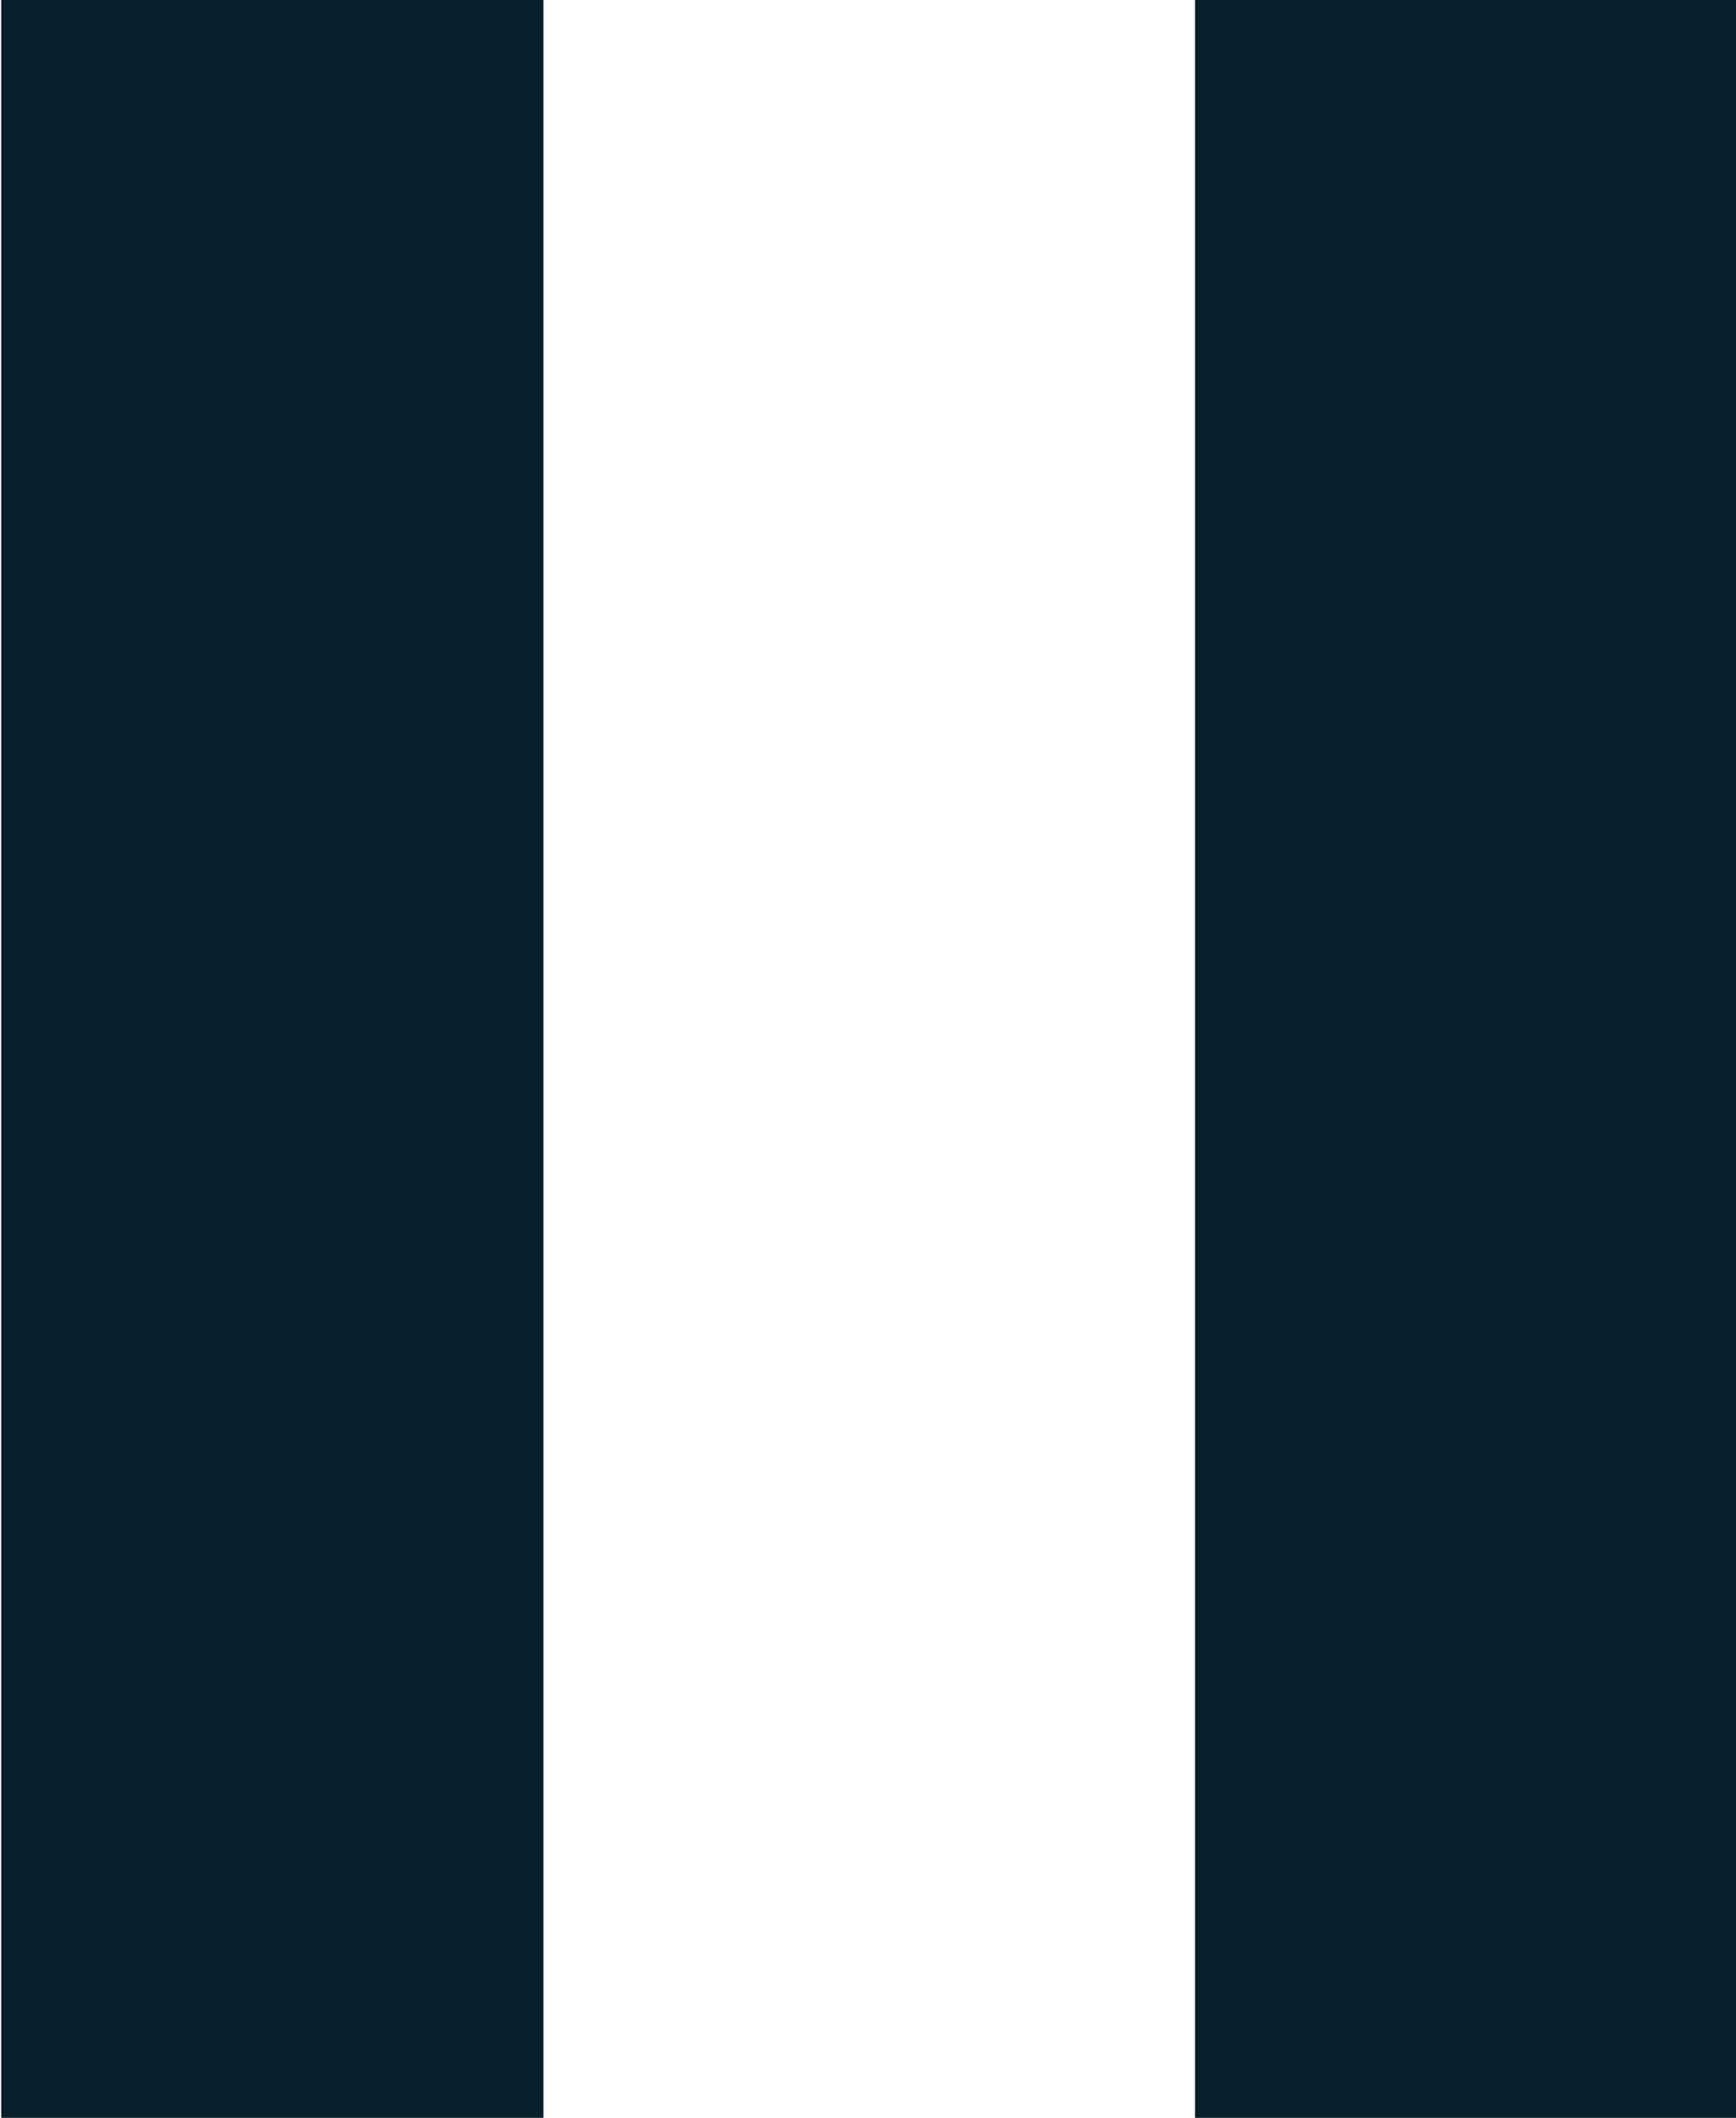 <svg height="17.03" viewBox="0 0 13.96 17.03" width="13.96" xmlns="http://www.w3.org/2000/svg"><path d="m2150.25 2350.94h-4.36v-17.04h4.36zm9.6 0h-4.36v-17.04h4.36z" fill="#081f2c" fill-rule="evenodd" transform="translate(-2145.88 -2333.91)"/></svg>